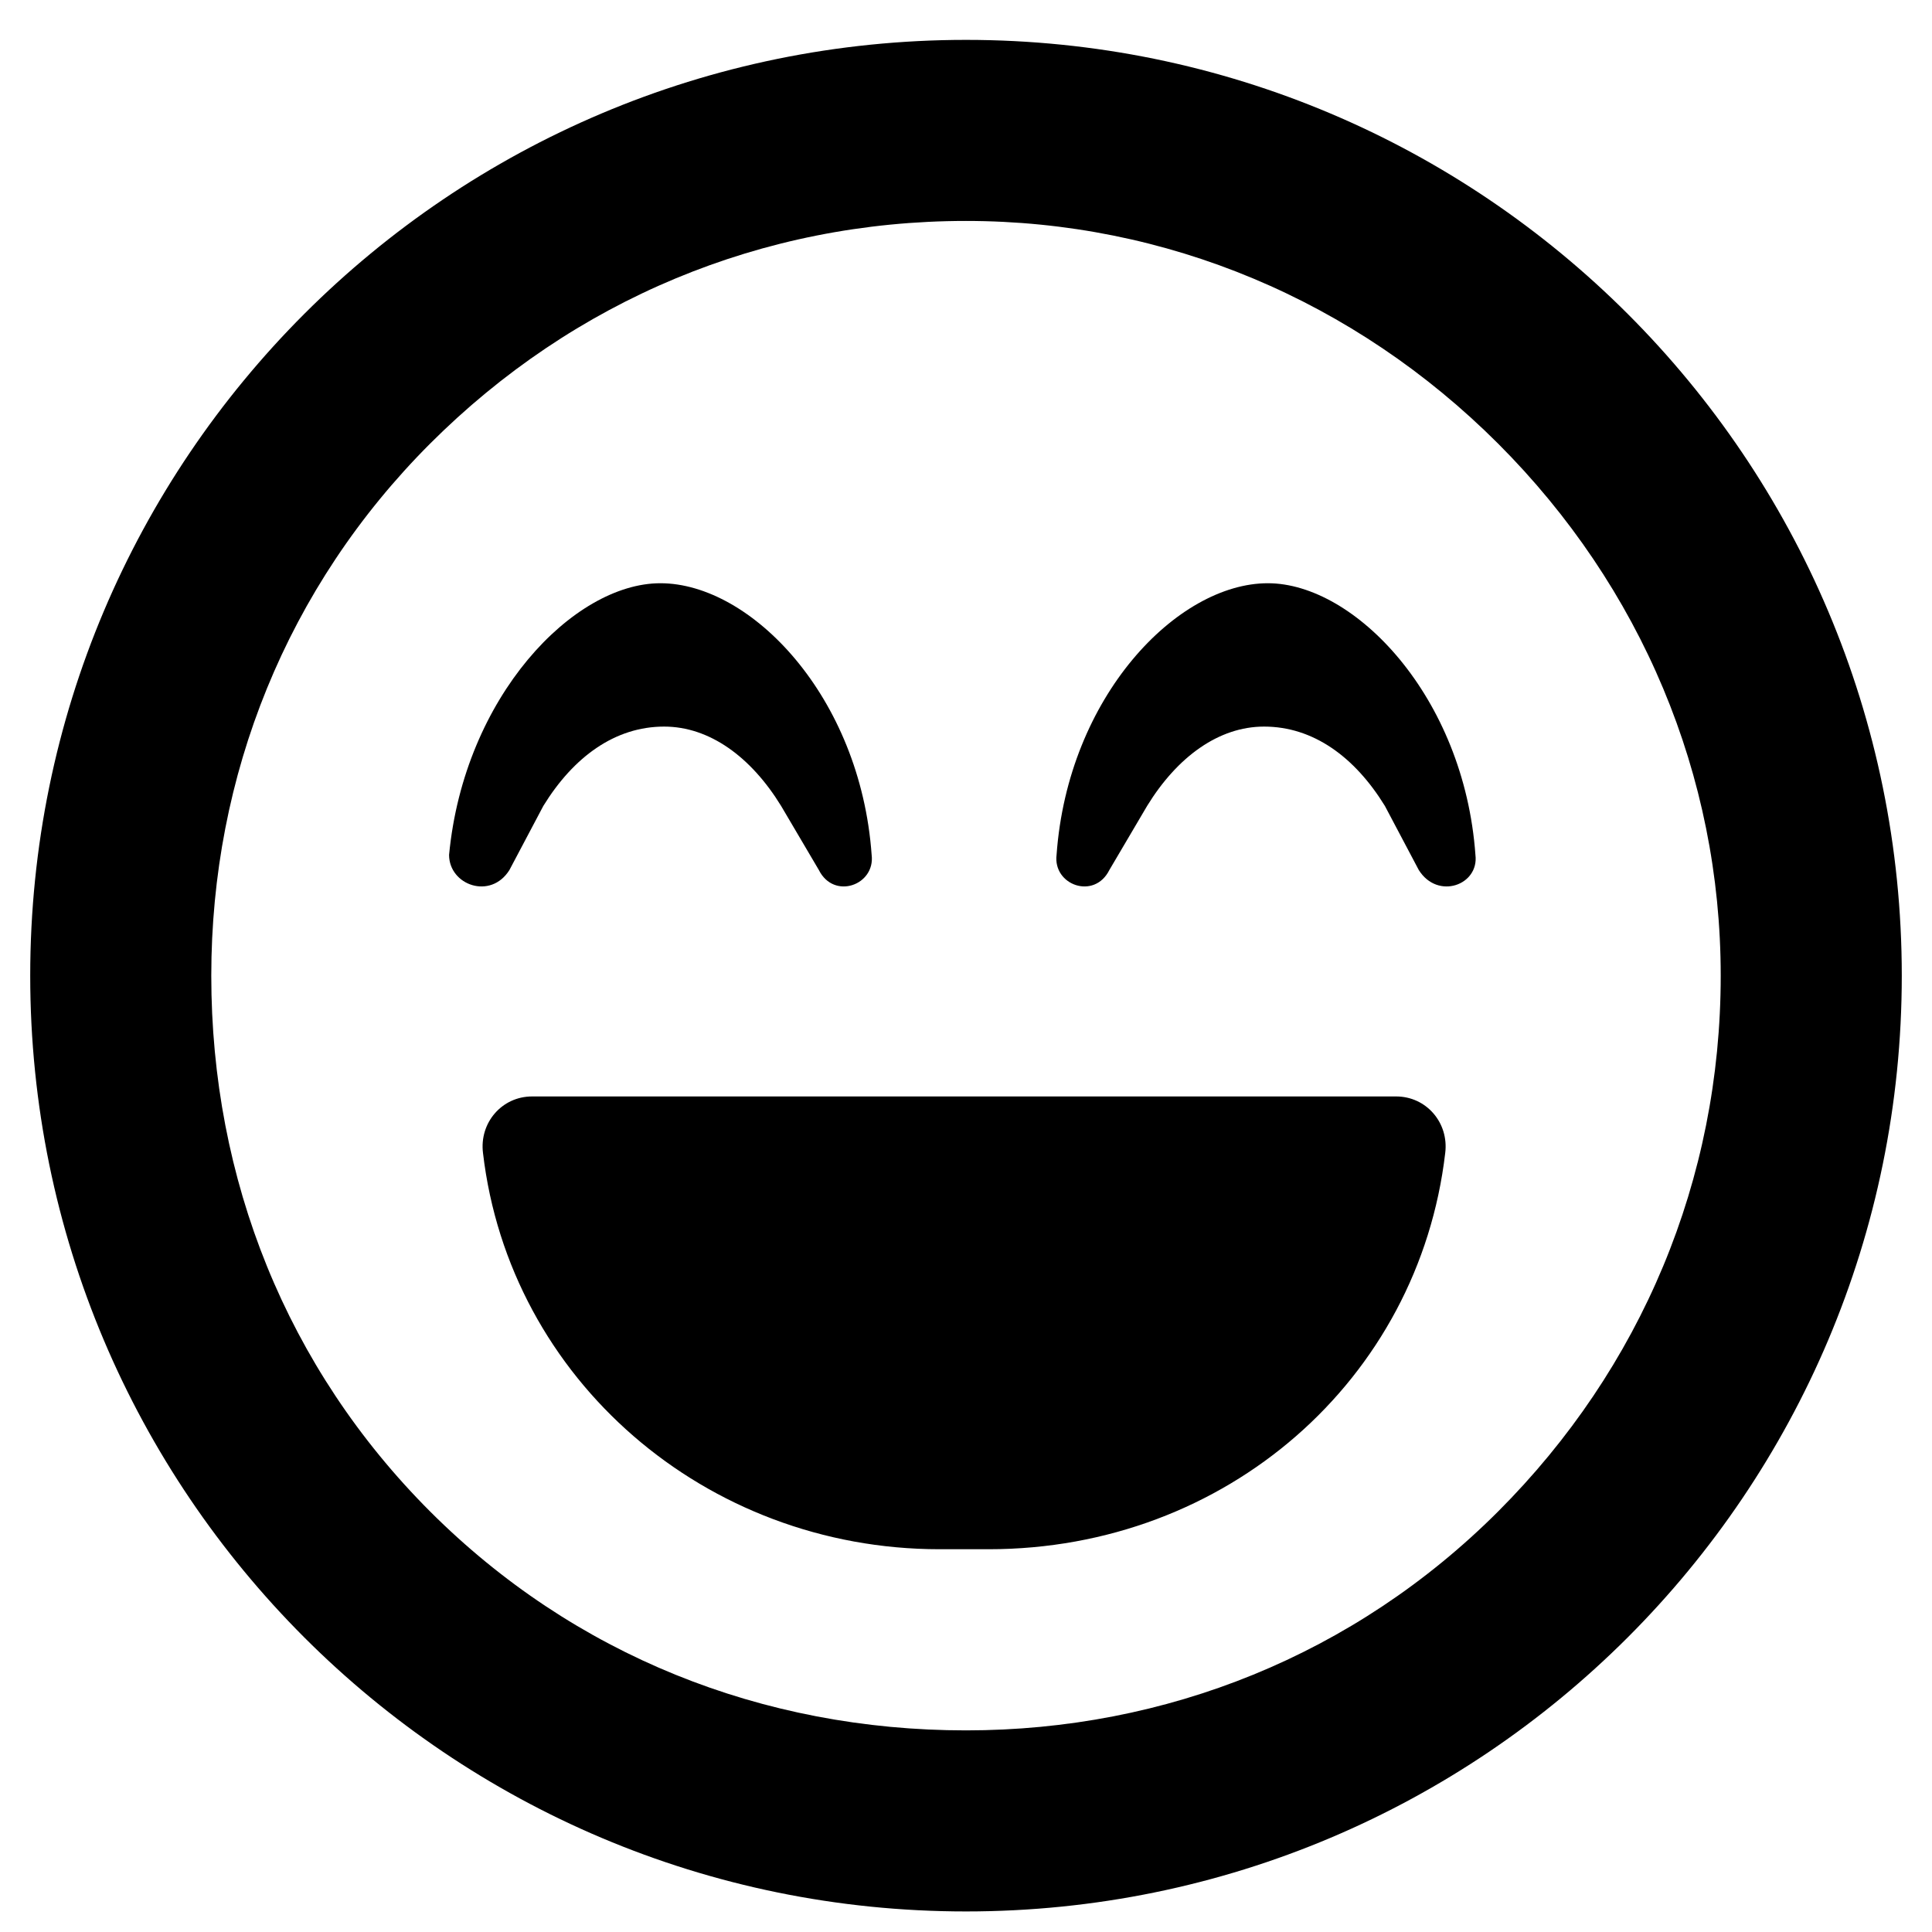 <svg width="25" height="25" viewBox="0 0 25 25" fill="none" xmlns="http://www.w3.org/2000/svg">
<path d="M12.5 0.516C5.811 0.516 0.391 5.936 0.391 12.625C0.391 19.314 5.811 24.734 12.5 24.734C19.189 24.734 24.609 19.314 24.609 12.625C24.609 5.936 19.189 0.516 12.5 0.516ZM19.385 19.559C17.529 21.414 15.088 22.391 12.5 22.391C9.863 22.391 7.422 21.414 5.566 19.559C3.711 17.703 2.734 15.262 2.734 12.625C2.734 10.037 3.711 7.596 5.566 5.74C7.422 3.885 9.863 2.859 12.5 2.859C15.088 2.859 17.529 3.885 19.385 5.74C21.24 7.596 22.266 10.037 22.266 12.625C22.266 15.262 21.24 17.703 19.385 19.559ZM16.406 7.547C15.234 7.547 13.818 9.012 13.672 11.062C13.623 11.453 14.16 11.648 14.355 11.258L14.844 10.428C15.234 9.793 15.771 9.402 16.357 9.402C16.992 9.402 17.529 9.793 17.92 10.428L18.359 11.258C18.604 11.648 19.141 11.453 19.092 11.062C18.945 9.012 17.529 7.547 16.406 7.547ZM6.592 11.258L7.031 10.428C7.422 9.793 7.959 9.402 8.594 9.402C9.18 9.402 9.717 9.793 10.107 10.428L10.596 11.258C10.791 11.648 11.328 11.453 11.279 11.062C11.133 9.012 9.717 7.547 8.545 7.547C7.422 7.547 6.006 9.012 5.811 11.062C5.811 11.453 6.348 11.648 6.592 11.258ZM18.066 14.188H6.885C6.494 14.188 6.201 14.529 6.25 14.92C6.592 17.85 9.131 20.047 12.158 20.047H12.793C15.869 20.047 18.359 17.85 18.701 14.92C18.75 14.529 18.457 14.188 18.066 14.188Z" fill="black"/>
</svg>
